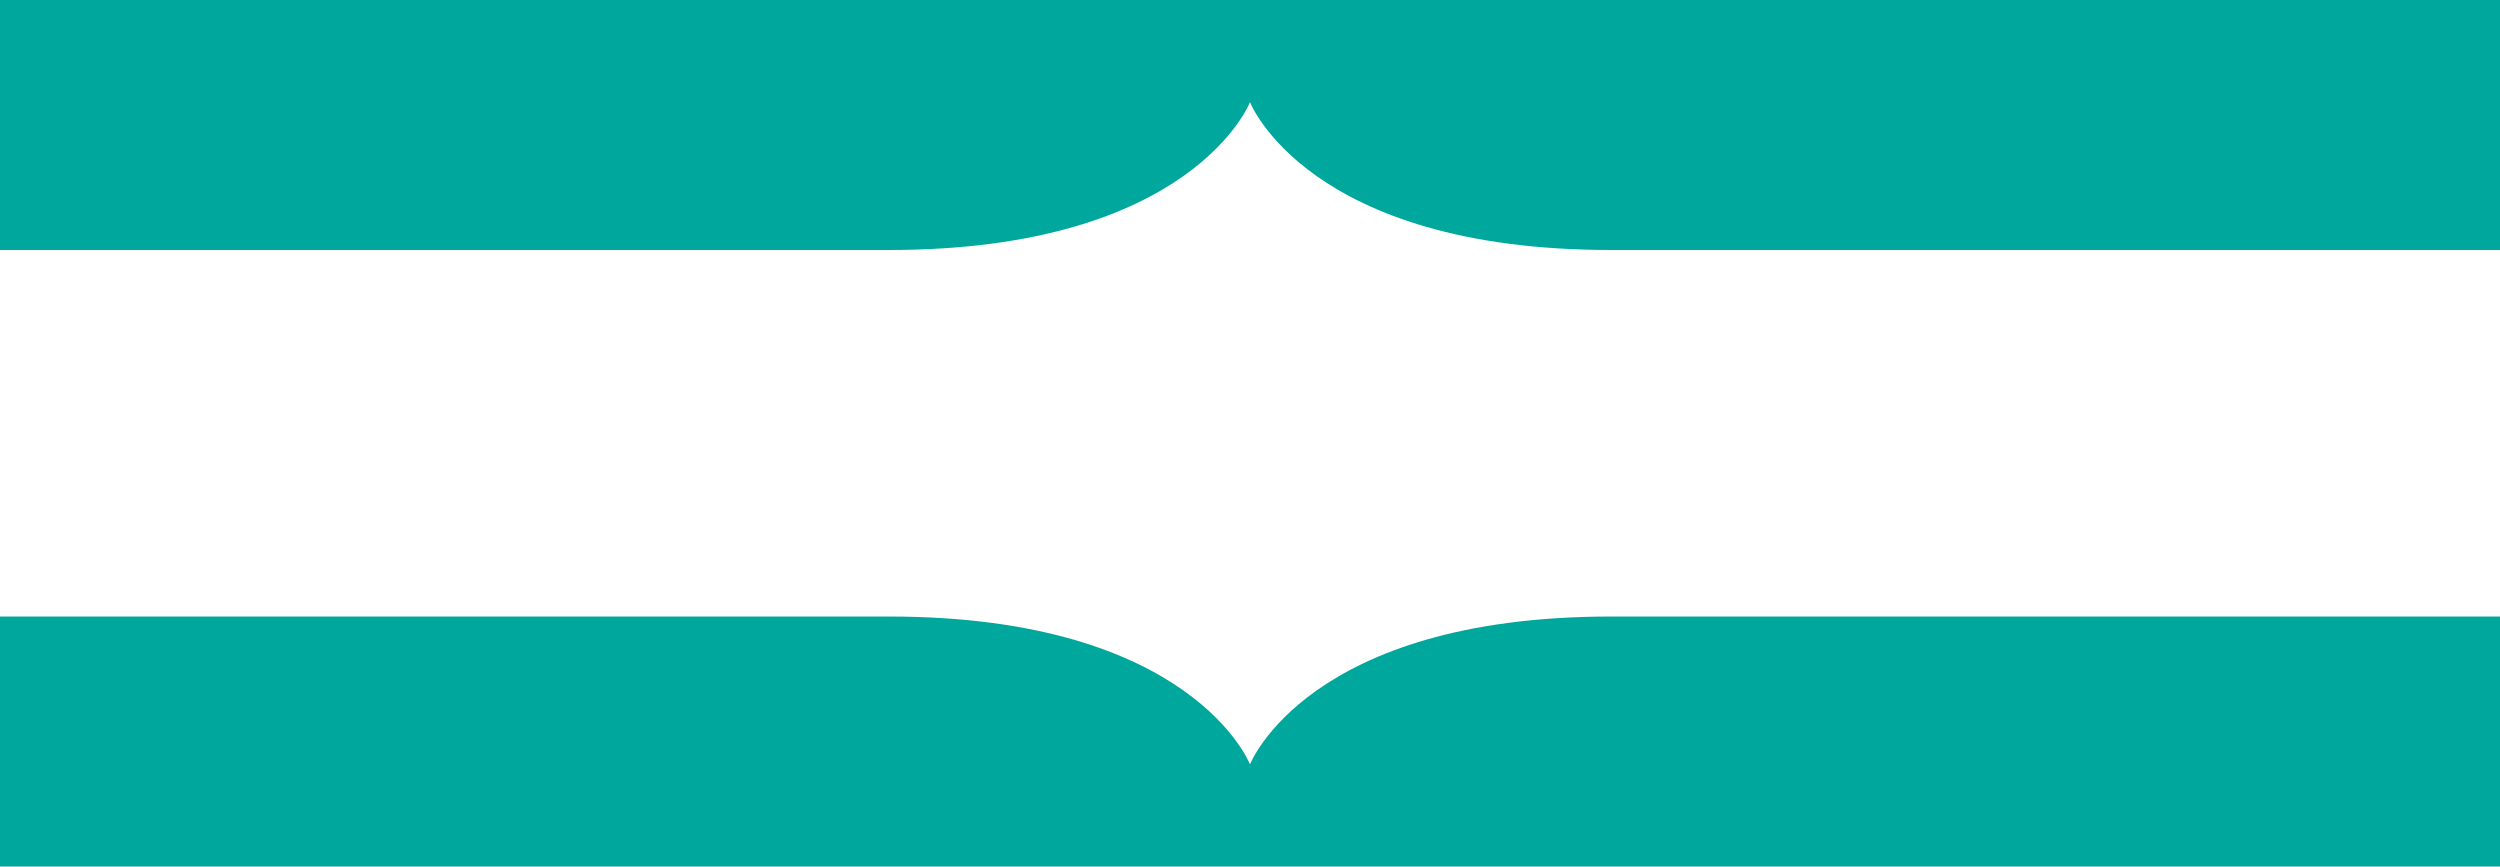 <svg id="Layer_1" data-name="Layer 1" xmlns="http://www.w3.org/2000/svg" viewBox="0 0 1000 346.61"><defs><style>.cls-1{fill:#fbb040;opacity:0.5;}.cls-2{fill:#00a79d;}</style></defs><title>WoCode_ShapeDivider_Book</title><path class="cls-1" d="M110,538" transform="translate(-110 -218.74)"/><path class="cls-2" d="M610,524.5s-22.91-59.15-144.4-59.15H110v100H1110v-100H754.4C632.91,465.35,610,524.5,610,524.5Z" transform="translate(-110 -218.74)"/><path class="cls-2" d="M610,259.6s22.91,59.14,144.4,59.14H1110v-100H110v100H465.6C587.09,318.74,610,259.6,610,259.6Z" transform="translate(-110 -218.74)"/></svg>
